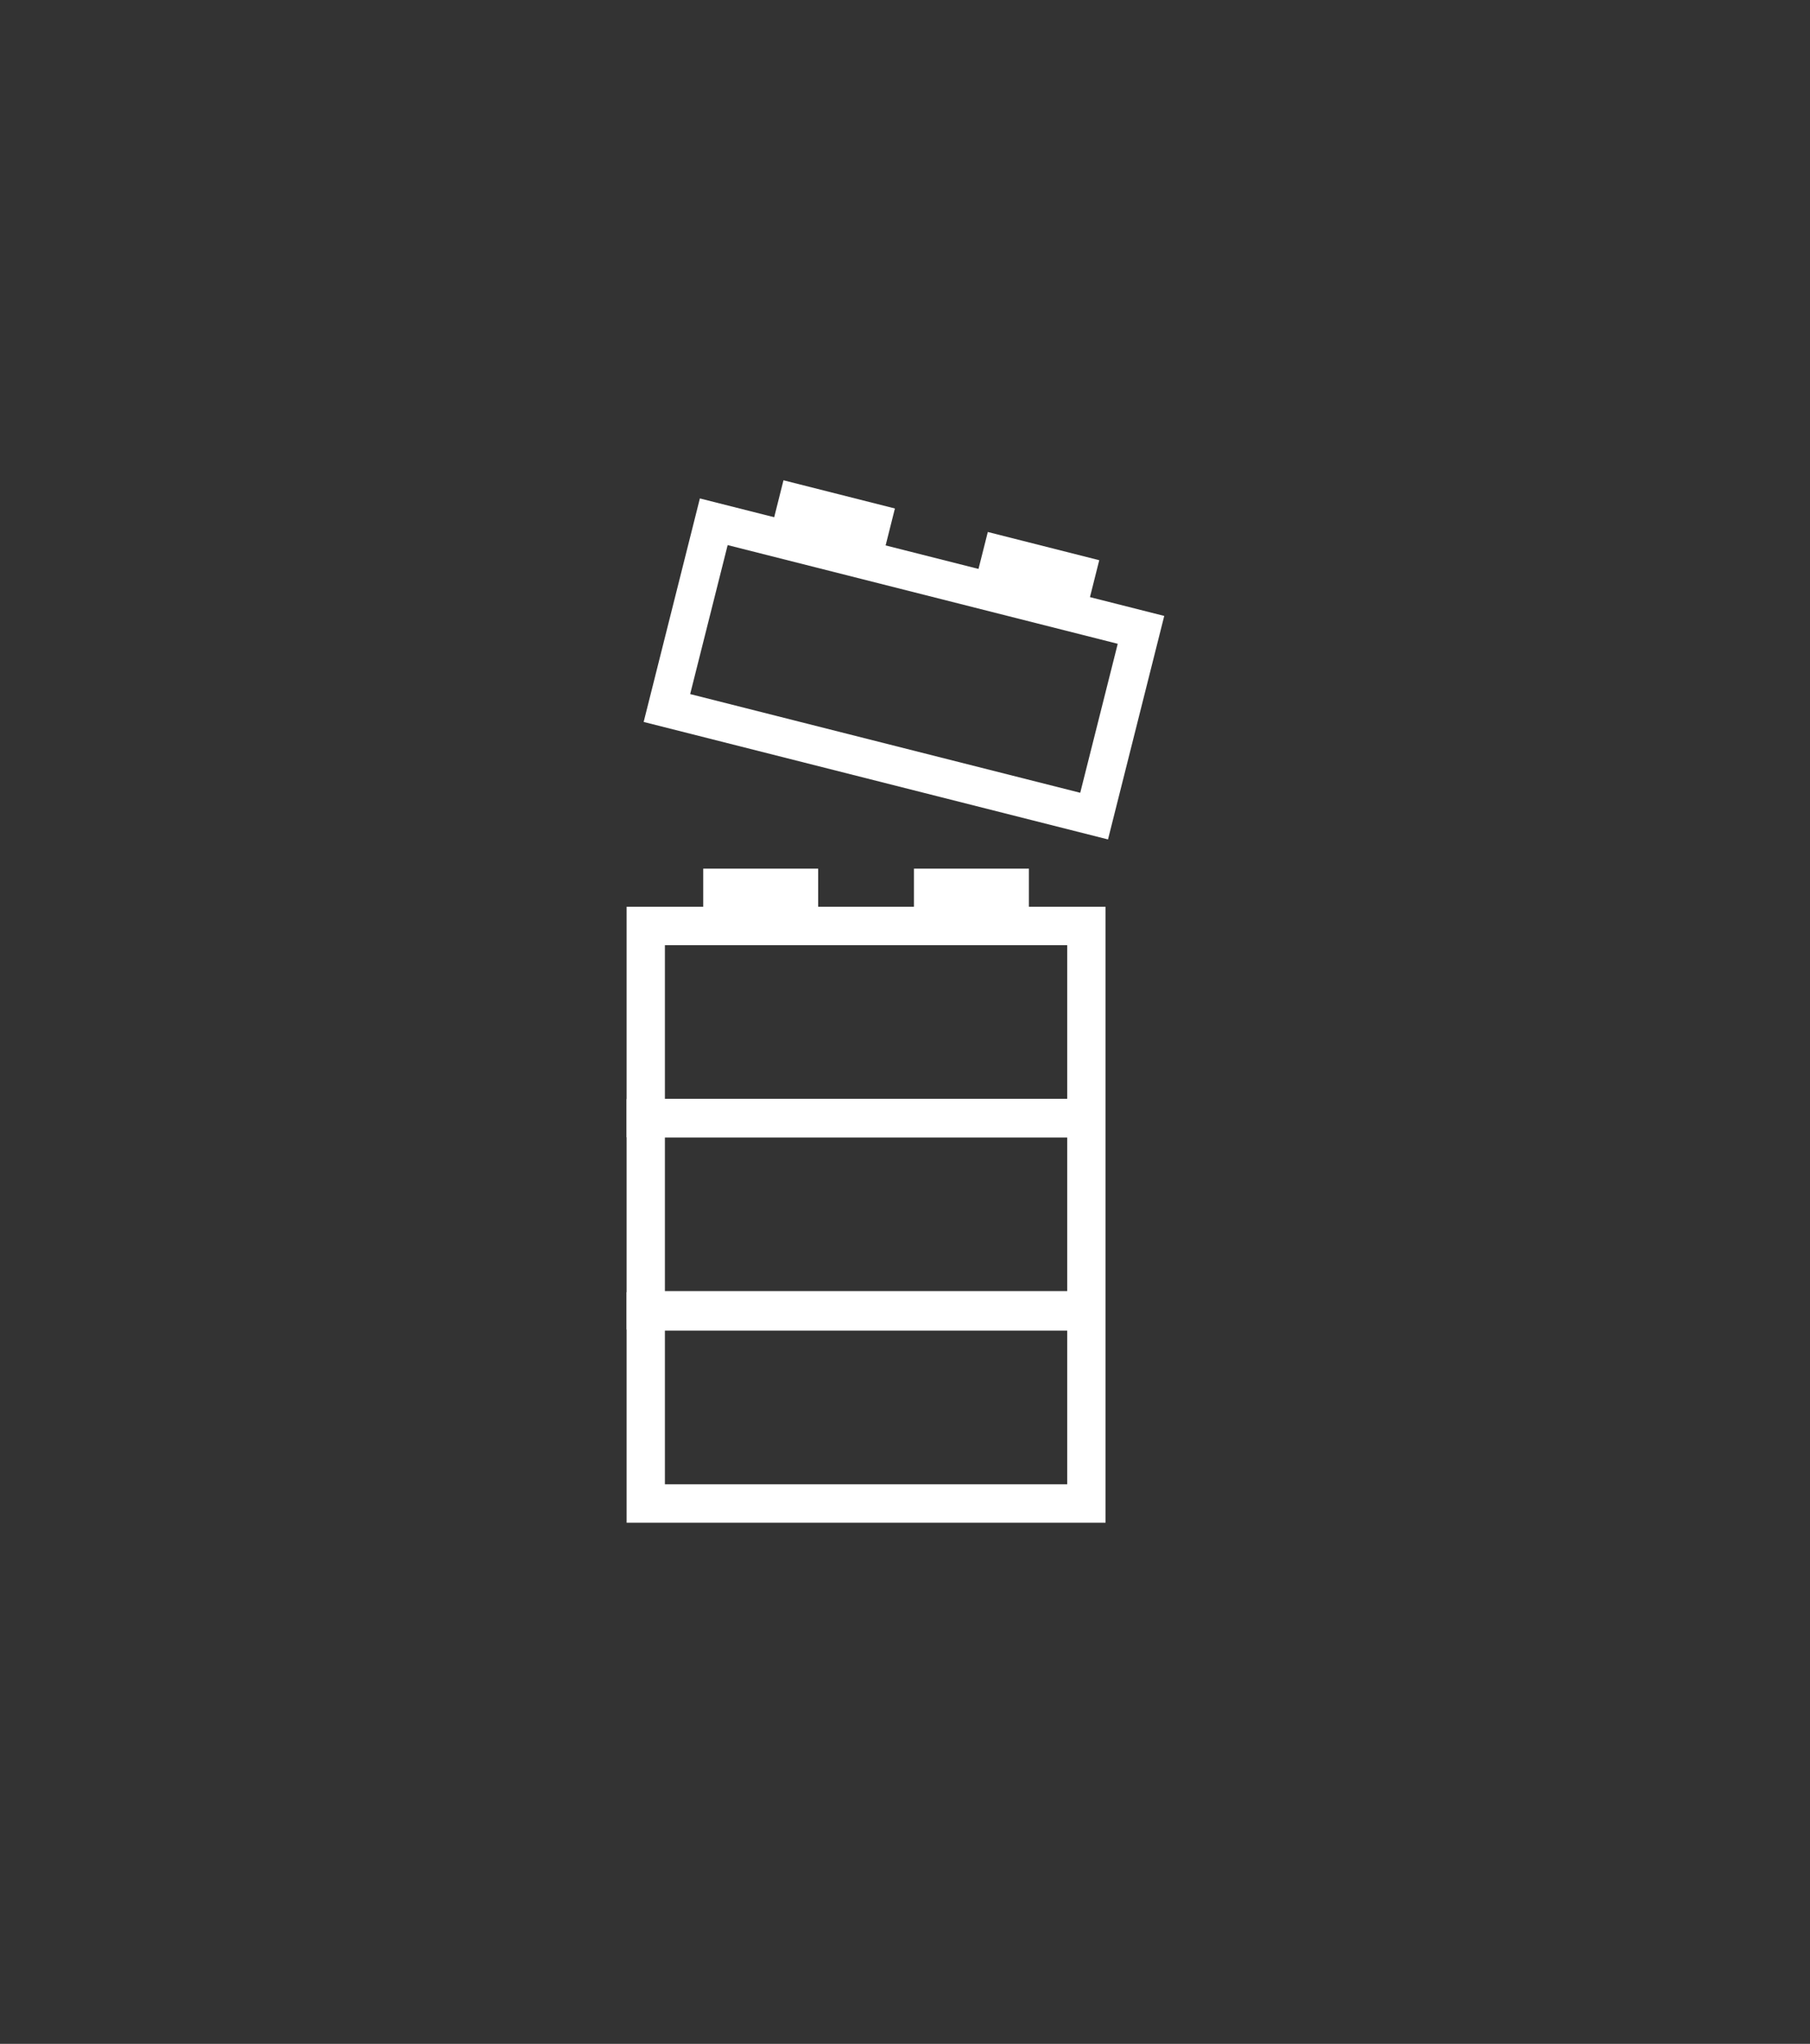 <?xml version="1.0" encoding="UTF-8" standalone="no"?>
<svg width="101px" height="114px" viewBox="0 0 101 114" version="1.1" xmlns="http://www.w3.org/2000/svg" xmlns:xlink="http://www.w3.org/1999/xlink" xmlns:sketch="http://www.bohemiancoding.com/sketch/ns">
    <rect x="0" y="0" width="101" height="114" fill="#333333" stroke="none"/>
    <!-- Generator: Sketch 3.1.1 (8761) - http://www.bohemiancoding.com/sketch -->
    <title>Imported Layers</title>
    <desc>Created with Sketch.</desc>
    <defs></defs>
    <g id="Page-1" stroke="none" stroke-width="1" fill="none" fill-rule="evenodd" sketch:type="MSPage">
        <g id="Icons" sketch:type="MSArtboardGroup" transform="translate(-661, -43)">
            <g id="Build" sketch:type="MSLayerGroup" transform="translate(696.5, 70)">
                <path id="Stroke-1" stroke="#FFFFFF" sketch:type="MSShapeGroup"></path>
                <path d="M1.603,47.22 L24.052,47.22 L24.052,55.791 L1.603,55.791 L1.603,47.22 Z M-0.534,57.934 L26.19,57.934 L26.19,45.077 L-0.534,45.077 L-0.534,57.934 Z" id="Fill-2" fill="#FFFFFF" sketch:type="MSShapeGroup"></path>
                <path d="M1.603,36.443 L24.052,36.443 L24.052,45.014 L1.603,45.014 L1.603,36.443 Z M-0.534,47.157 L26.19,47.157 L26.19,34.3 L-0.534,34.3 L-0.534,47.157 Z" id="Fill-3" fill="#FFFFFF" sketch:type="MSShapeGroup"></path>
                <path d="M1.603,25.72 L24.052,25.72 L24.052,34.291 L1.603,34.291 L1.603,25.72 Z M-0.534,36.434 L26.19,36.434 L26.19,23.577 L-0.534,23.577 L-0.534,36.434 Z" id="Fill-4" fill="#FFFFFF" sketch:type="MSShapeGroup"></path>
                <path d="M3.741,21.451 L10.155,21.451 L10.155,24.665 L3.741,24.665 L3.741,21.451 Z" id="Fill-5" fill="#FFFFFF" sketch:type="MSShapeGroup"></path>
                <path d="M15.5,21.451 L21.914,21.451 L21.914,24.665 L15.5,24.665 L15.5,21.451 Z" id="Fill-6" fill="#FFFFFF" sketch:type="MSShapeGroup"></path>
                <path d="M5.104,3.404 L26.871,8.909 L24.778,17.219 L3.012,11.714 L5.104,3.404 M3.554,0.801 L0.417,13.268 L26.328,19.821 L29.466,7.355 L3.554,0.801" id="Fill-7" fill="#FFFFFF" sketch:type="MSShapeGroup"></path>
                <path d="M13.653,4.479 L7.435,2.907 L8.219,-0.211 L14.437,1.362 L13.653,4.479" id="Fill-8" fill="#FFFFFF" sketch:type="MSShapeGroup"></path>
                <path d="M25.055,7.363 L18.835,5.789 L19.621,2.673 L25.839,4.247 L25.055,7.363" id="Fill-9" fill="#FFFFFF" sketch:type="MSShapeGroup"></path>
            </g>
        </g>
    </g>
</svg>